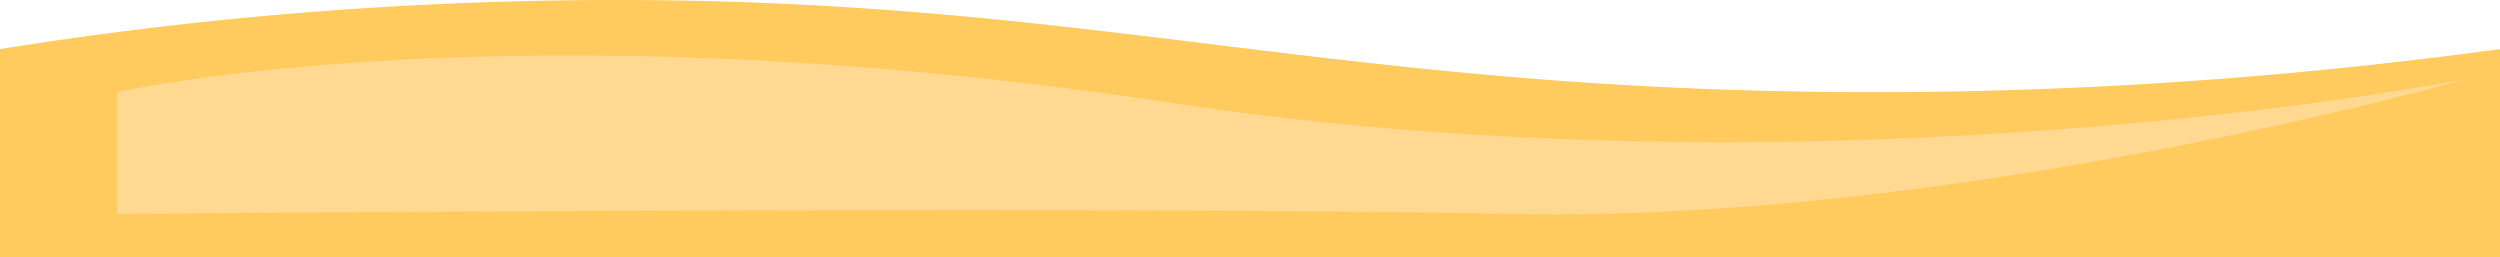 <svg xmlns="http://www.w3.org/2000/svg" viewBox="0 0 1891.1 194.54"><defs><style>.cls-1{fill:#ffca5e;}.cls-2{fill:#ffd892;}</style></defs><title>Asset 4</title><g id="Layer_2" data-name="Layer 2"><g id="Layer_1-2" data-name="Layer 1"><path class="cls-1" d="M1891.1,37.14C1679.22,66,1507.36,70.49,1392.4,69.62,987.89,66.57,804.38-6.86,412.75.52A2949.7,2949.7,0,0,0,0,37.14v157.4H1891.1Z"/><path class="cls-2" d="M88.75,69.67s297.7-67.6,798.37,8.25,977.68-18,977.68-18-378.89,108.29-717.19,101.89-1058.86,0-1058.86,0Z"/></g></g></svg>